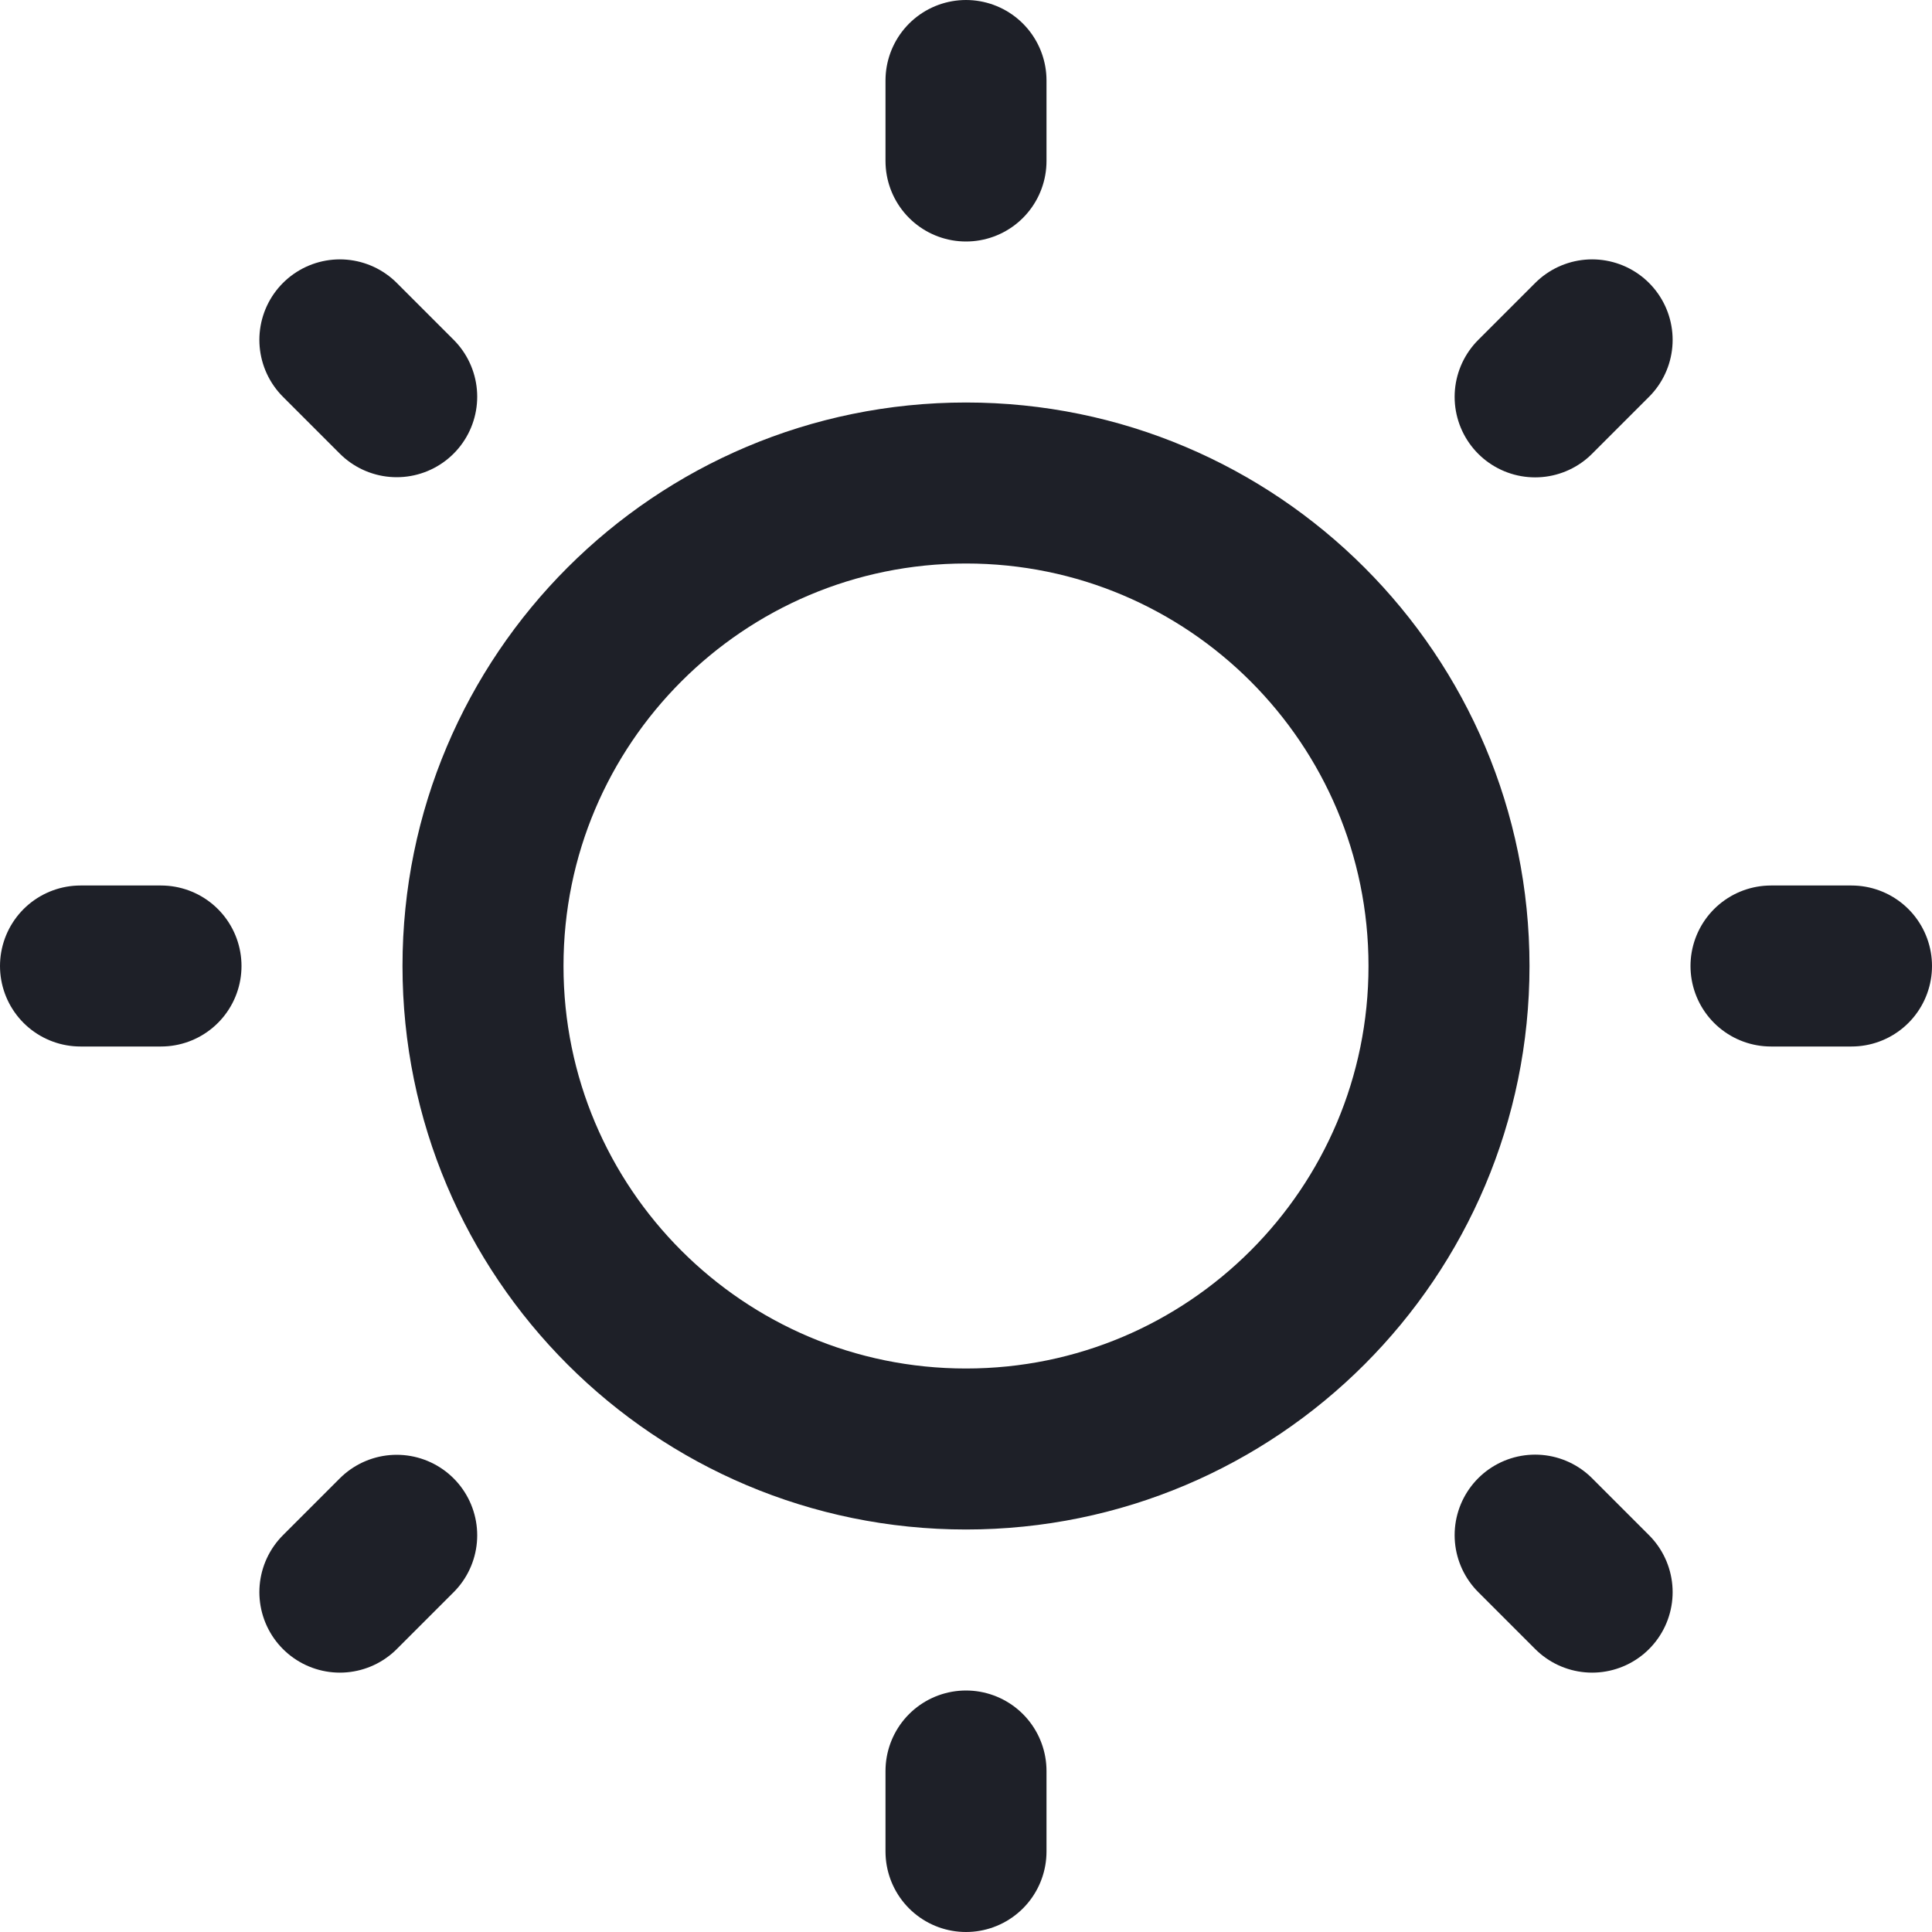 <svg width="12" height="12" viewBox="0 0 12 12" fill="none" xmlns="http://www.w3.org/2000/svg">
<path d="M6 0.5V1M6 11V11.5M2.111 9.889L2.464 9.536M9.535 2.465L9.889 2.111M2.111 2.111L2.464 2.464M9.535 9.535L9.889 9.889M0.5 6H1M11 6H11.5M9 6C9 7.657 7.657 9 6 9C4.343 9 3 7.657 3 6C3 4.343 4.343 3 6 3C7.657 3 9 4.343 9 6Z" stroke="#1E2028" stroke-linecap="round" stroke-linejoin="round"/>
</svg>
